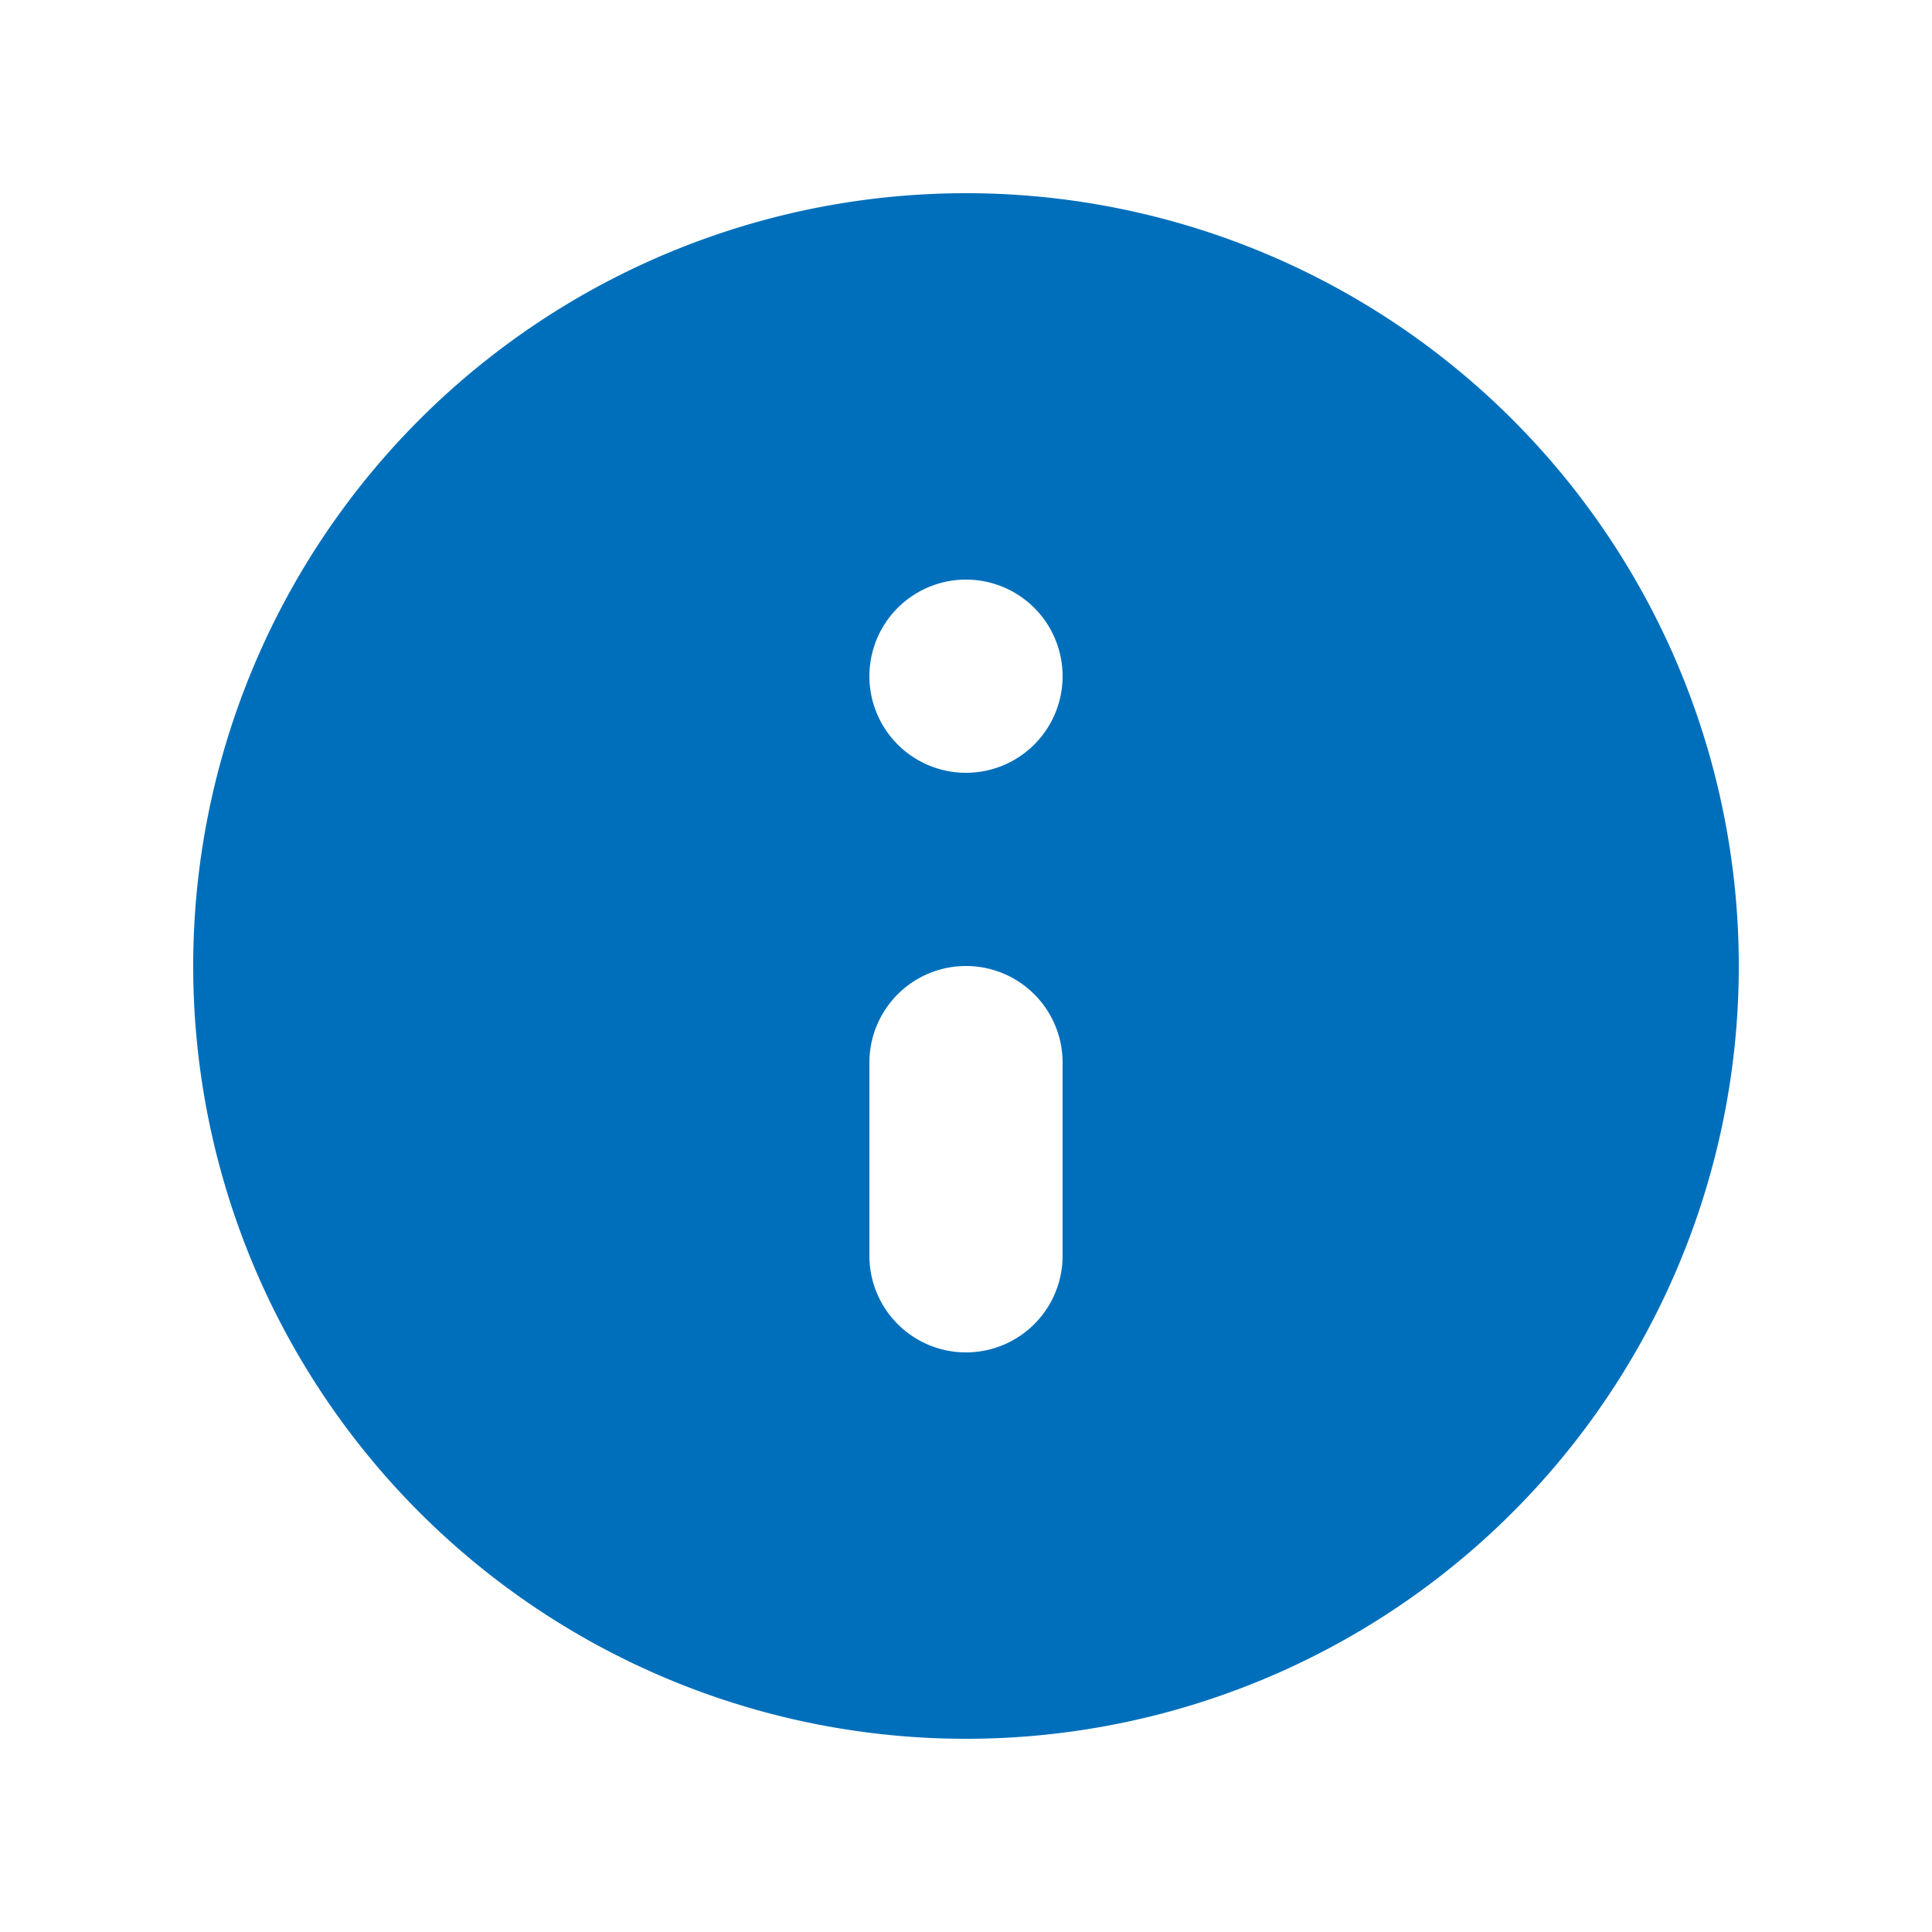<svg viewBox="0 0 20 20" xmlns="http://www.w3.org/2000/svg"><path fill-rule="evenodd" d="M18 10a8 8 0 10-16 0 8 8 0 0016 0zm-9 3a1 1 0 102 0v-2a1 1 0 10-2 0v2zm0-6a1 1 0 102 0 1 1 0 00-2 0z" fill="#006FBB"/></svg>
